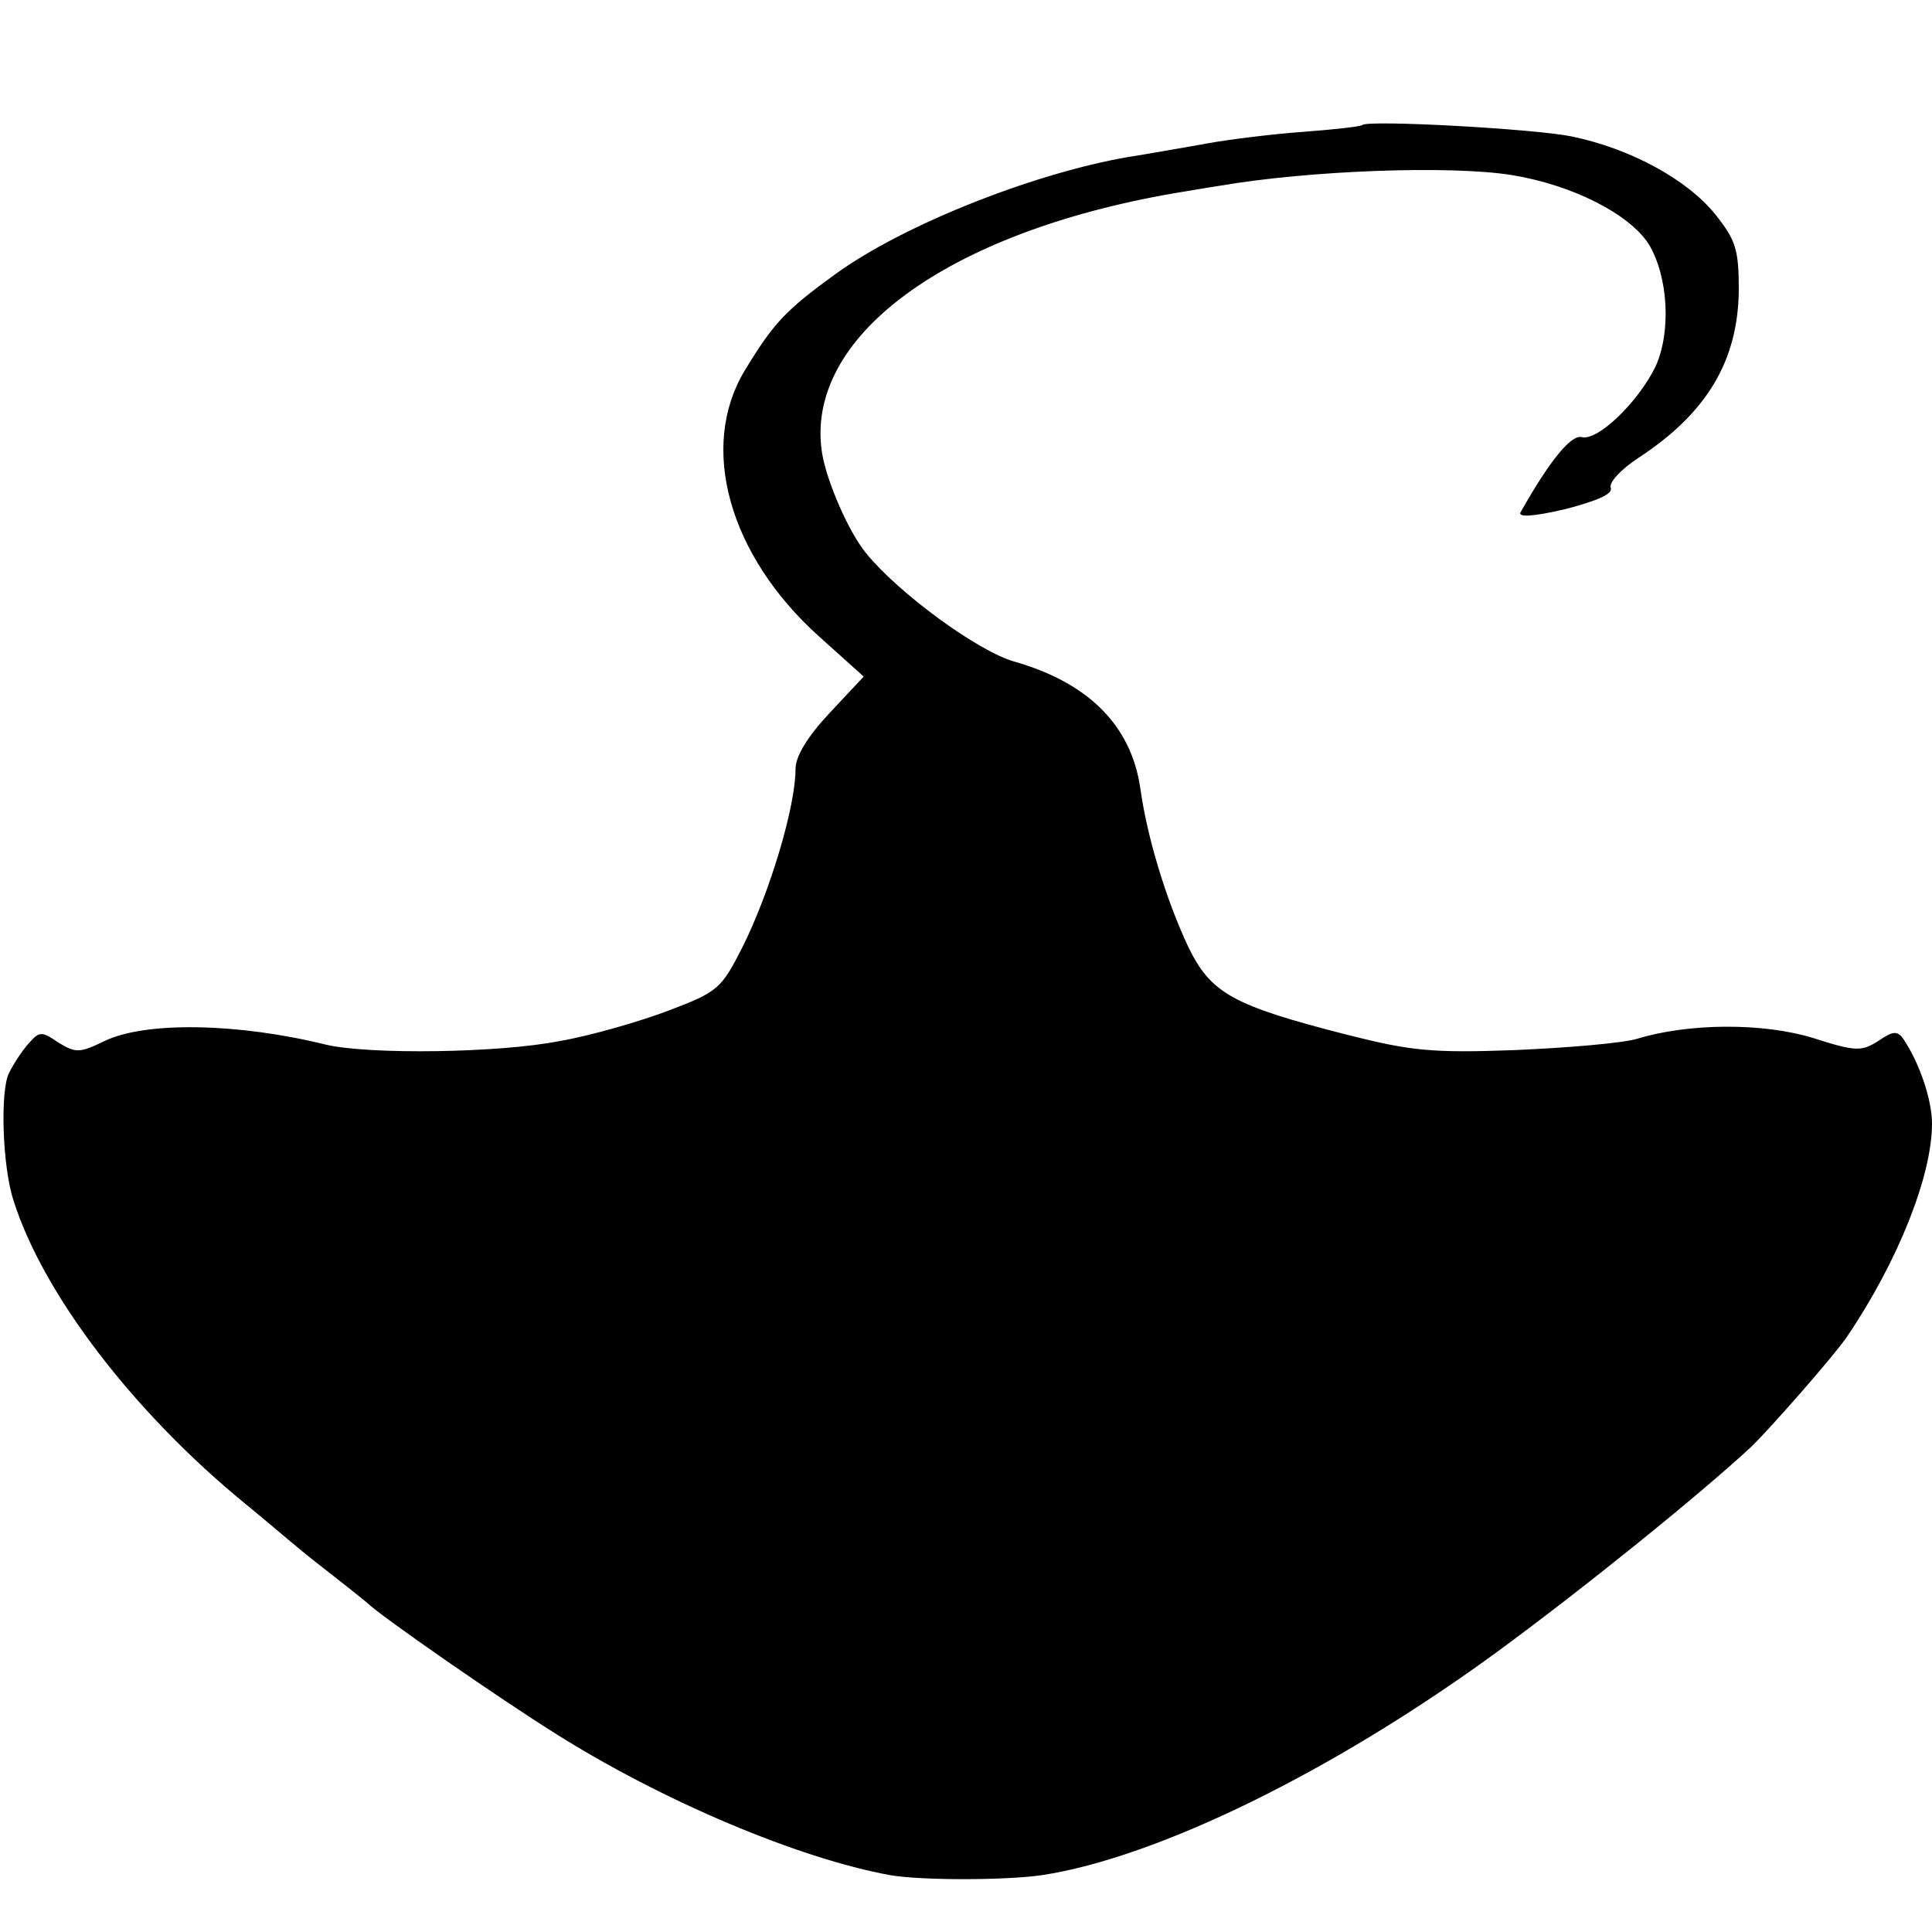 <?xml version="1.0" standalone="no"?>
<!DOCTYPE svg PUBLIC "-//W3C//DTD SVG 20010904//EN"
 "http://www.w3.org/TR/2001/REC-SVG-20010904/DTD/svg10.dtd">
<svg version="1.0" xmlns="http://www.w3.org/2000/svg"
 width="255pt" height="255pt" viewBox="0 0 255 255"
 preserveAspectRatio="xMidYMid meet">
<g transform="translate(0,255) scale(0.1,-0.1)"
fill="#000000" stroke="none">
<path d="M1798 2385 c-2 -2 -37 -6 -78 -9 -41 -3 -97 -10 -125 -15 -27 -5 -69
-12 -92 -16 -128 -19 -311 -91 -402 -158 -65 -47 -81 -65 -118 -126 -61 -101
-21 -244 98 -351 l59 -53 -45 -48 c-29 -31 -45 -57 -45 -74 0 -50 -34 -163
-70 -235 -28 -55 -32 -59 -98 -84 -37 -14 -102 -33 -143 -40 -81 -16 -251 -18
-308 -5 -117 29 -239 31 -293 5 -33 -16 -38 -16 -61 -2 -22 15 -25 15 -39 -1
-9 -10 -20 -27 -26 -39 -12 -23 -9 -124 6 -169 39 -123 158 -279 306 -400 27
-22 56 -47 66 -55 9 -8 32 -26 50 -40 18 -14 38 -30 44 -35 18 -18 177 -128
249 -173 141 -89 321 -165 442 -187 41 -7 151 -7 200 0 152 23 385 137 600
294 116 85 268 208 336 271 25 24 111 122 127 146 67 99 112 212 112 281 0 32
-17 81 -38 112 -8 11 -14 10 -33 -3 -22 -14 -30 -14 -86 4 -65 20 -163 20
-232 -1 -20 -6 -93 -12 -162 -15 -109 -4 -137 -1 -220 20 -153 39 -181 55
-211 117 -29 62 -54 144 -63 209 -12 82 -68 139 -167 167 -48 14 -152 90 -195
143 -23 28 -52 95 -58 132 -24 153 164 291 465 343 19 3 47 8 61 10 117 20
302 27 384 14 80 -13 155 -51 181 -91 26 -43 30 -116 9 -162 -23 -47 -76 -98
-97 -93 -14 4 -42 -30 -81 -99 -4 -7 16 -6 59 4 42 11 63 20 60 28 -3 7 14 25
37 40 90 59 131 128 132 221 0 54 -4 66 -31 100 -37 46 -112 87 -190 103 -49
10 -268 22 -276 15z"/>
</g>
</svg>
